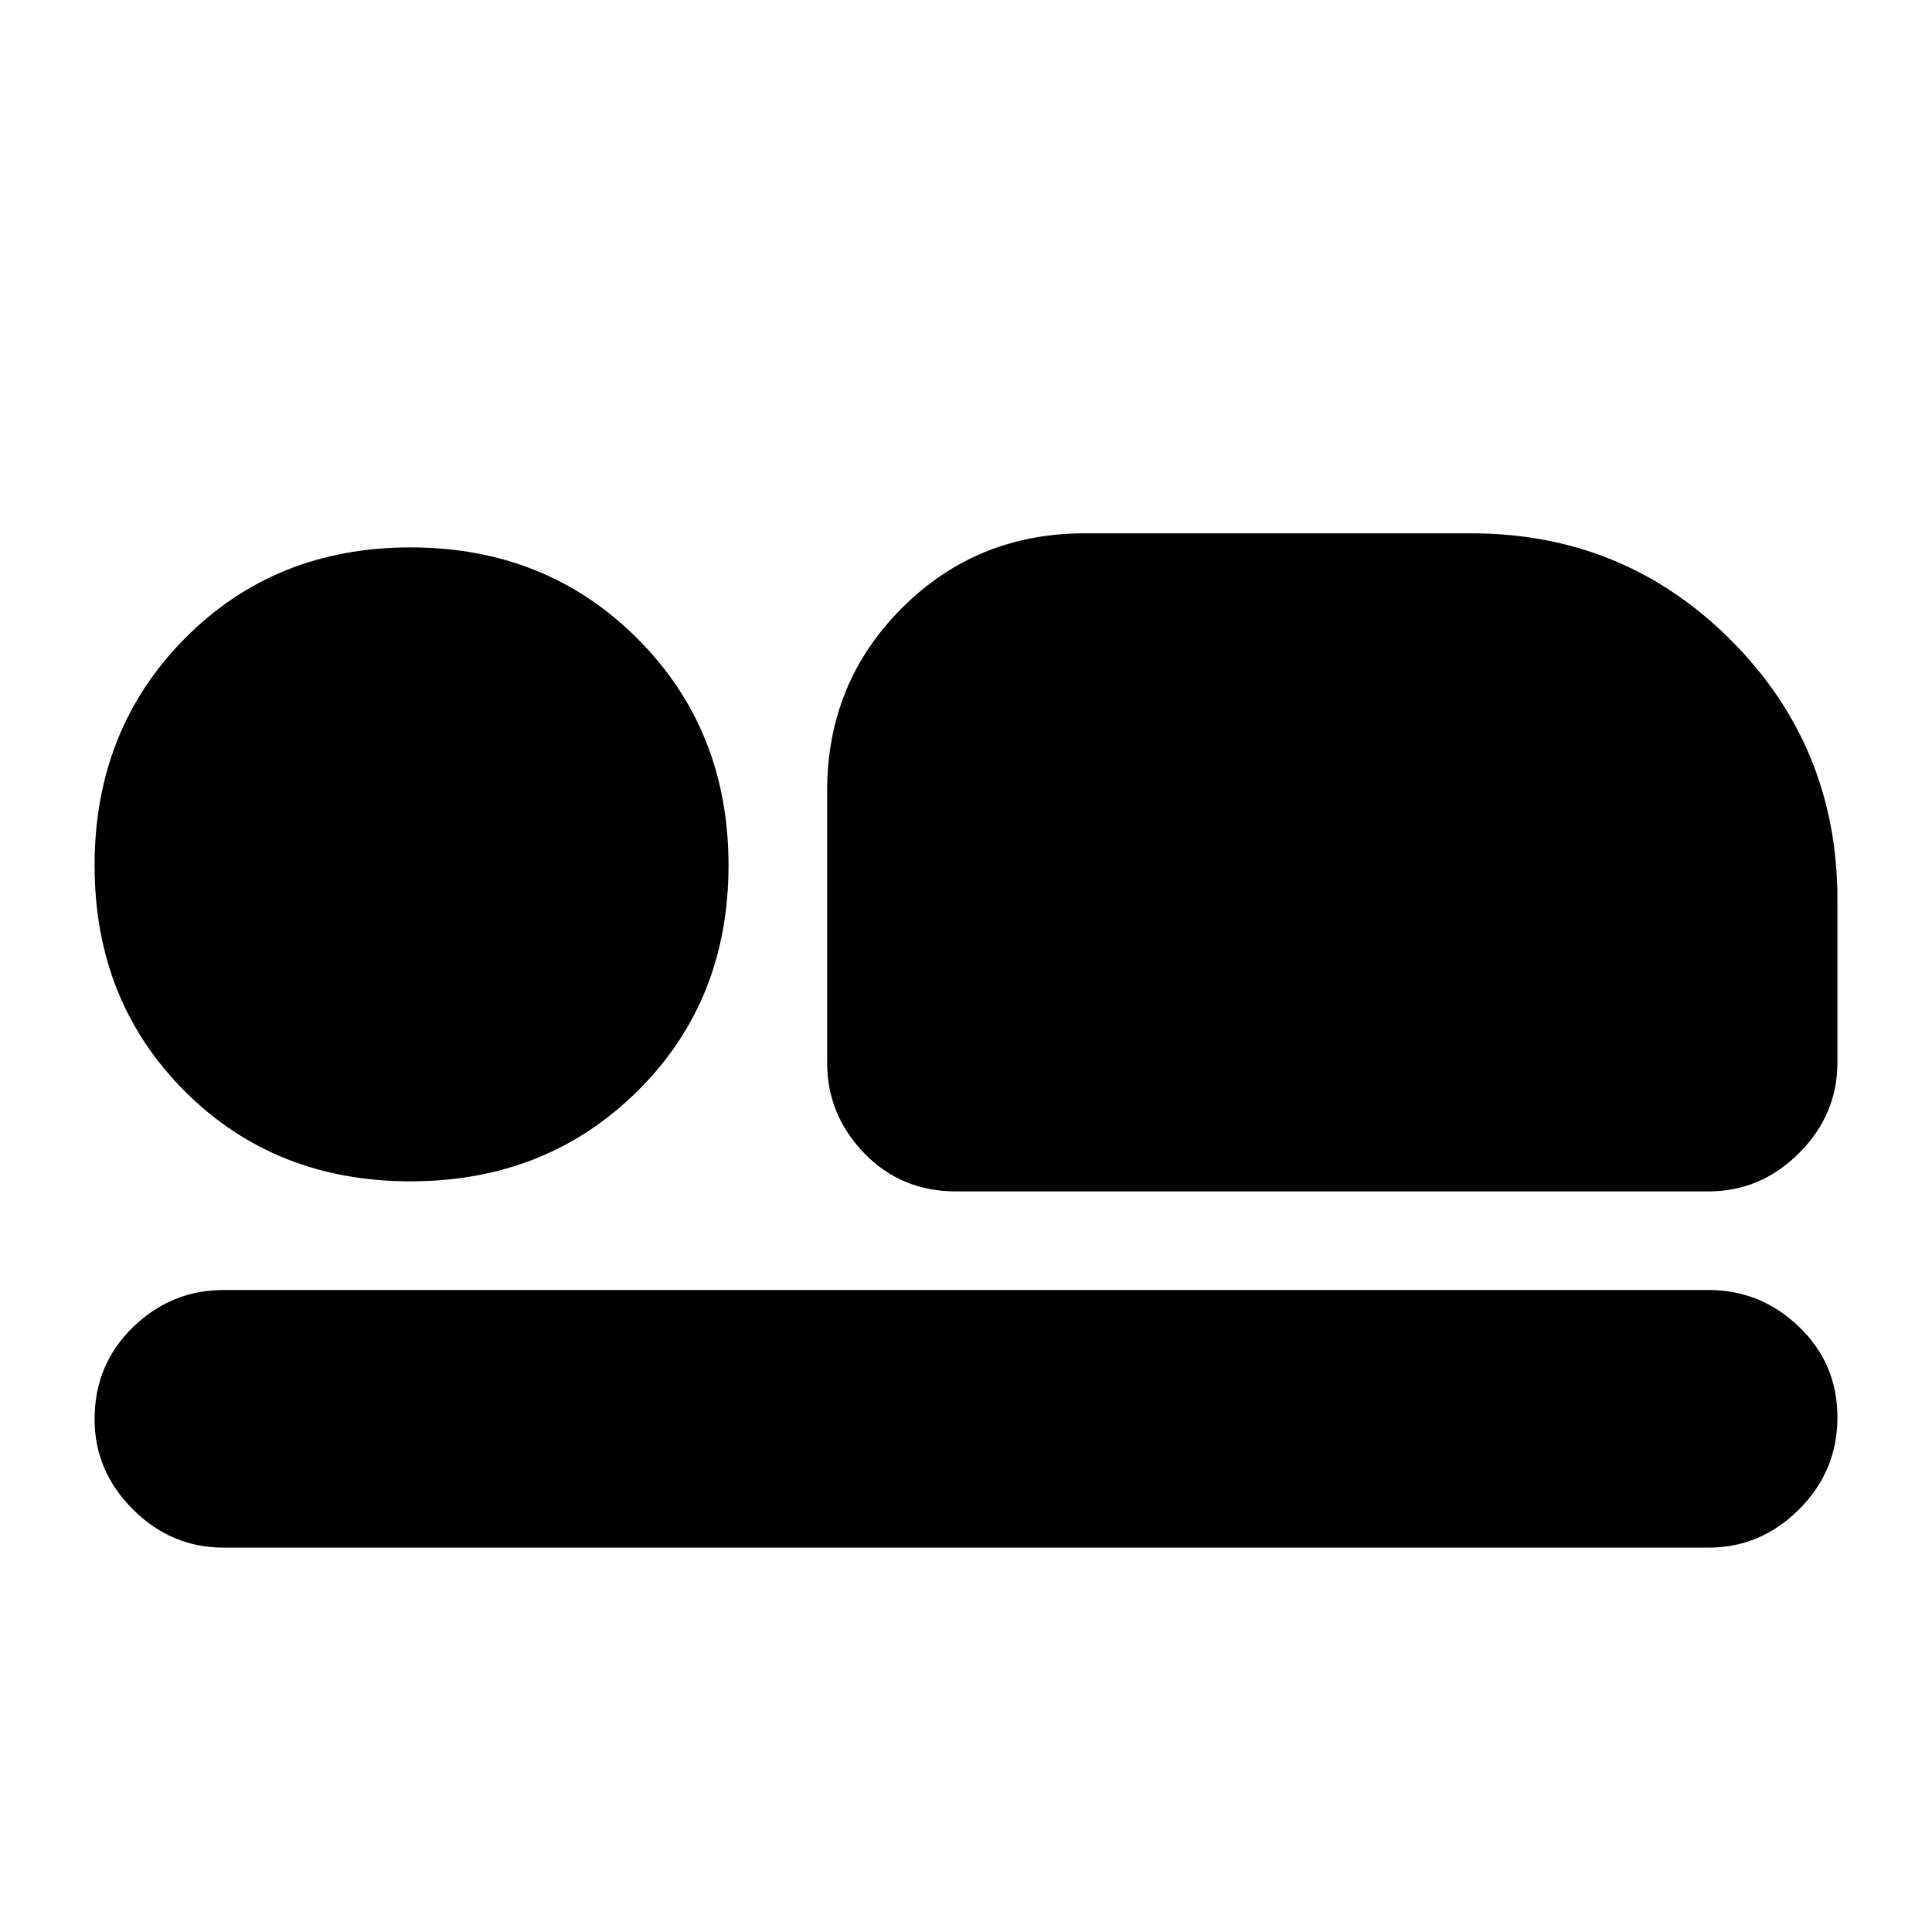 <svg xmlns="http://www.w3.org/2000/svg" height="20" viewBox="0 -960 960 960" width="20"><path d="M475-368q-27.3 0-45.65-19.05Q411-406.1 411-432v-135q0-53.7 37.15-90.85Q485.3-695 539-695h192q76 0 129 53t53 129v81q0 25.9-19.05 44.95Q874.9-368 849-368H475Zm374 177H111q-25.9 0-44.95-18.99Q47-228.98 47-254.79 47-282 66.05-300.5T111-319h738q25.9 0 44.95 18.29 19.05 18.29 19.05 45T893.95-210Q874.9-191 849-191ZM204-373q-67.42 0-112.21-44.79Q47-462.58 47-530q0-67.42 44.79-112.71Q136.58-688 204-688q67.42 0 112.71 45.29Q362-597.42 362-530q0 67.42-45.29 112.21Q271.42-373 204-373Z"/></svg>